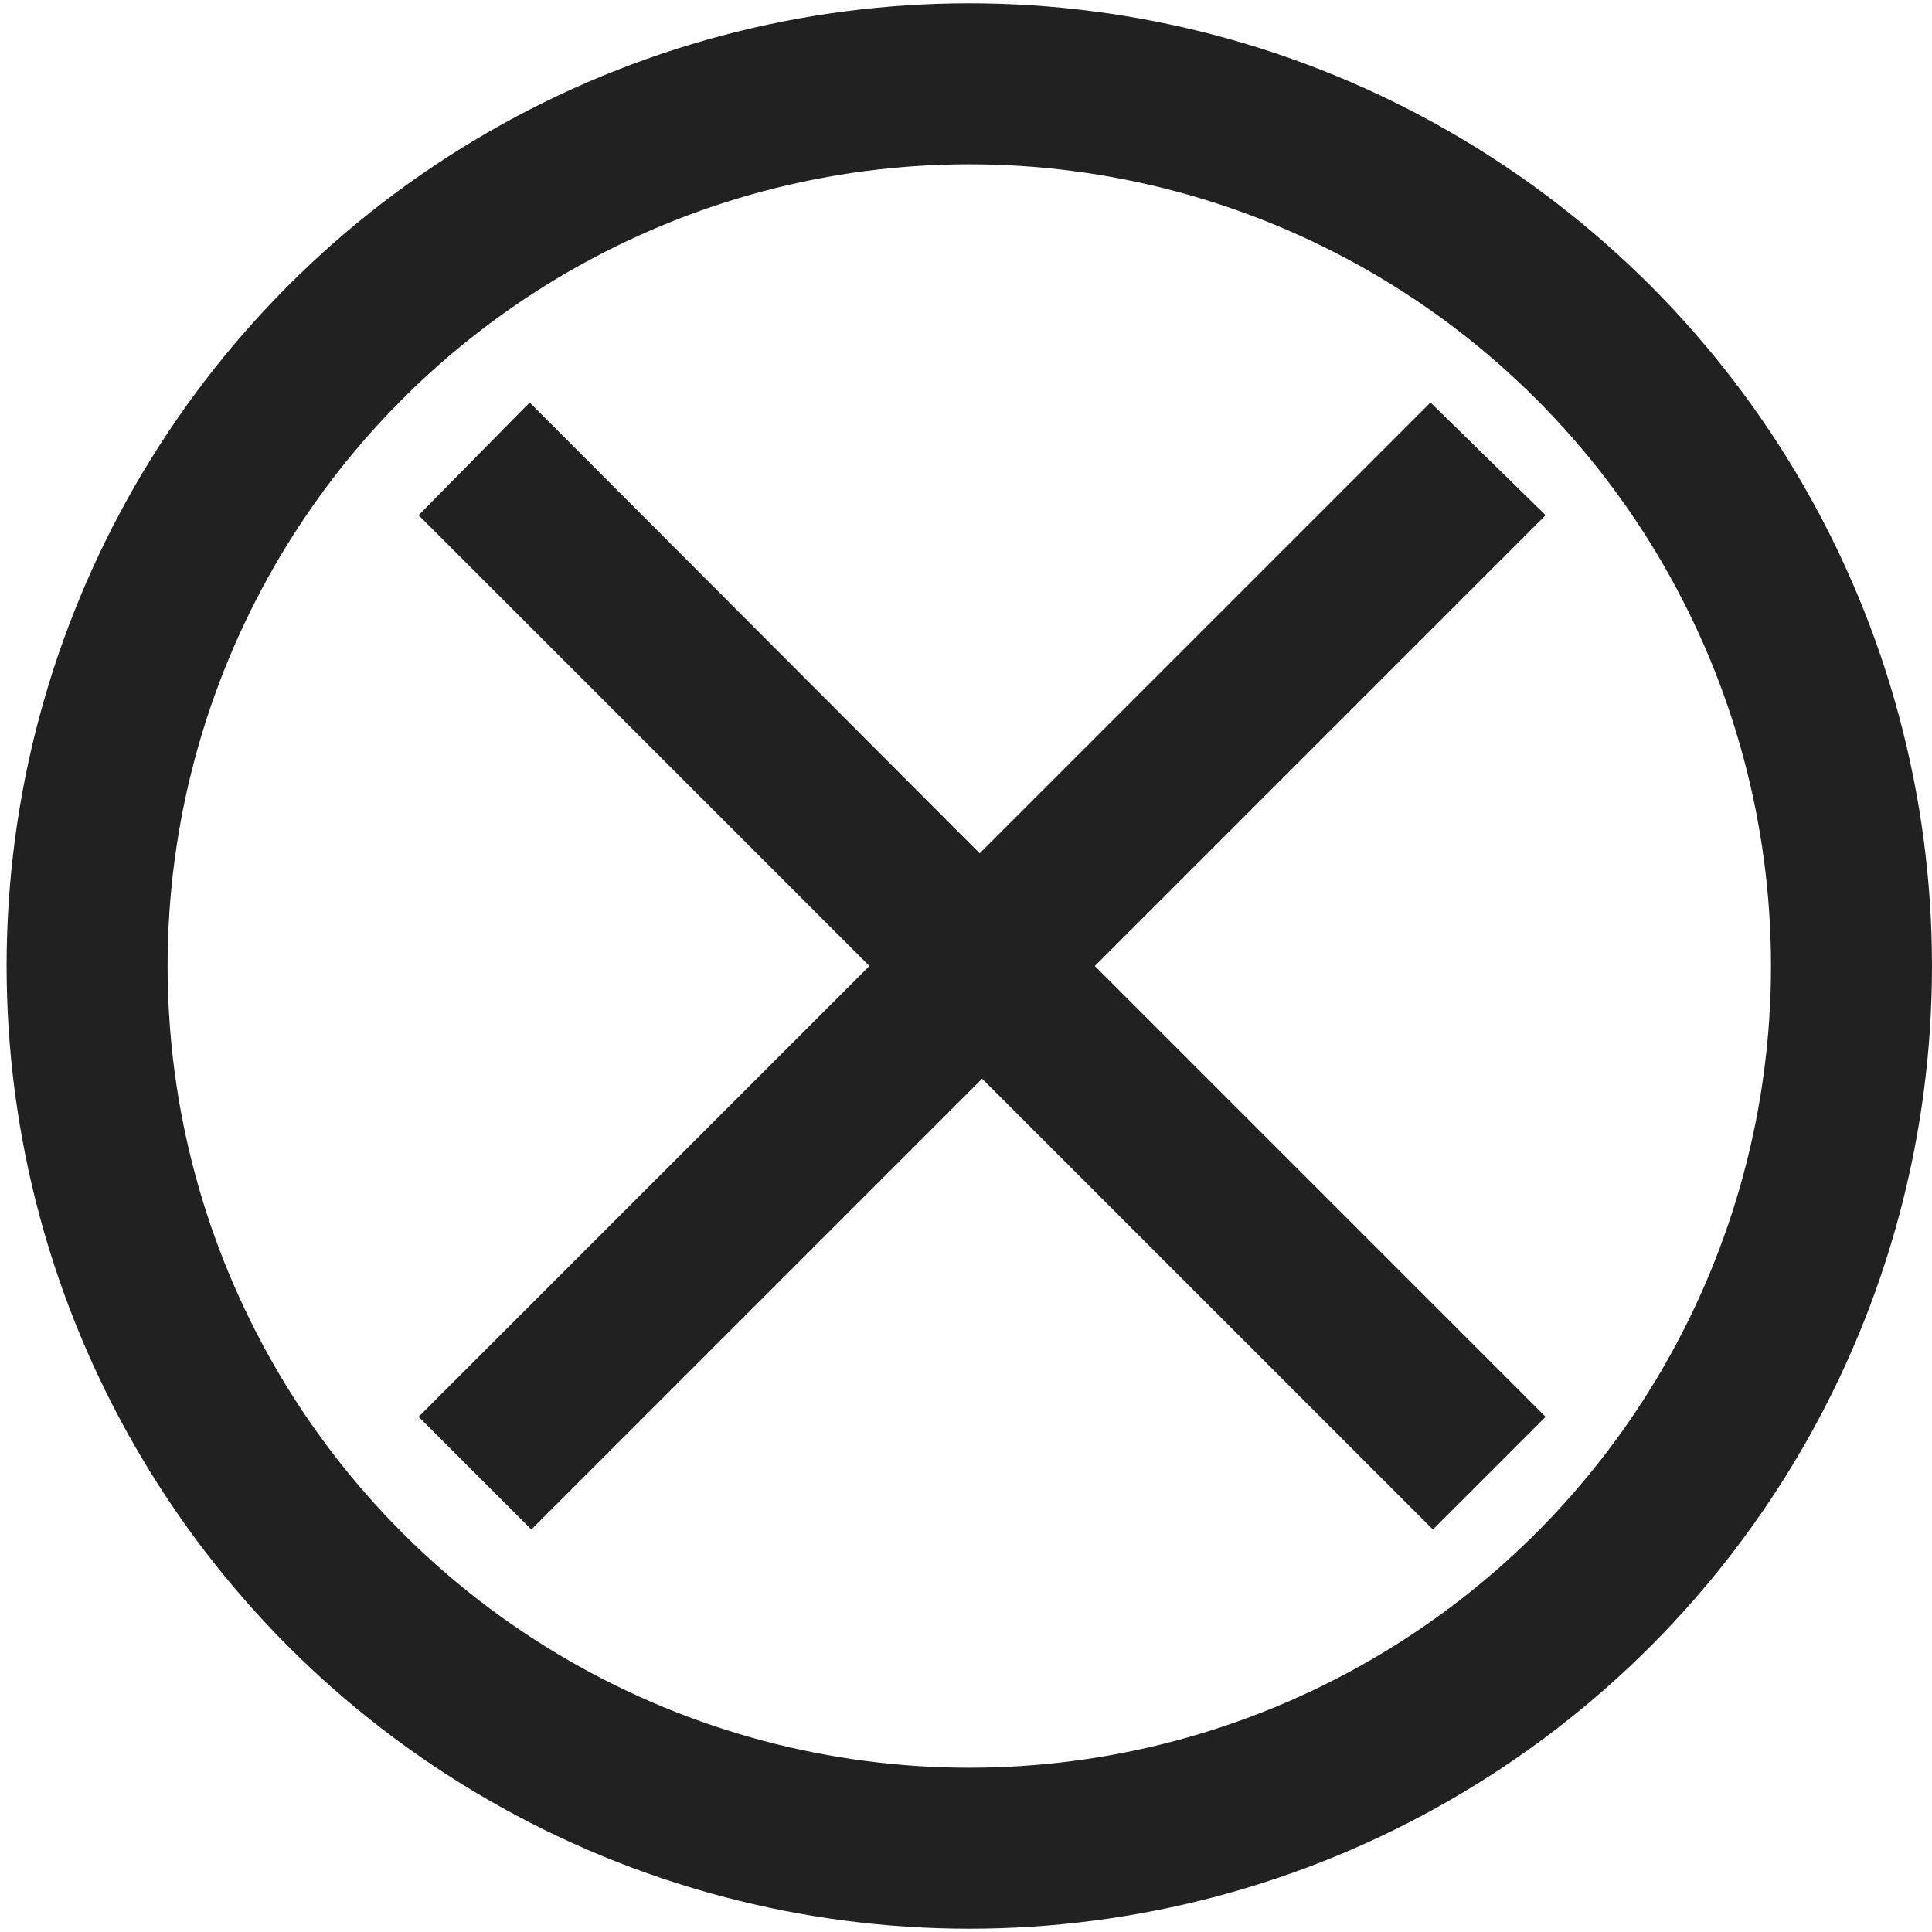 <svg xmlns="http://www.w3.org/2000/svg" width="24" height="24"><path fill="#212121" d="M19.2 6.4L17.77 5l-5.6 5.6L6.58 5 5.2 6.4l5.6 5.6-5.6 5.6 1.4 1.4 5.6-5.6 5.6 5.6 1.4-1.4L13.6 12l5.6-5.6z"/><circle cx="12.041" cy="12" r="10.959" fill="none" stroke="#212121" stroke-width="2" stroke-miterlimit="10"/></svg>